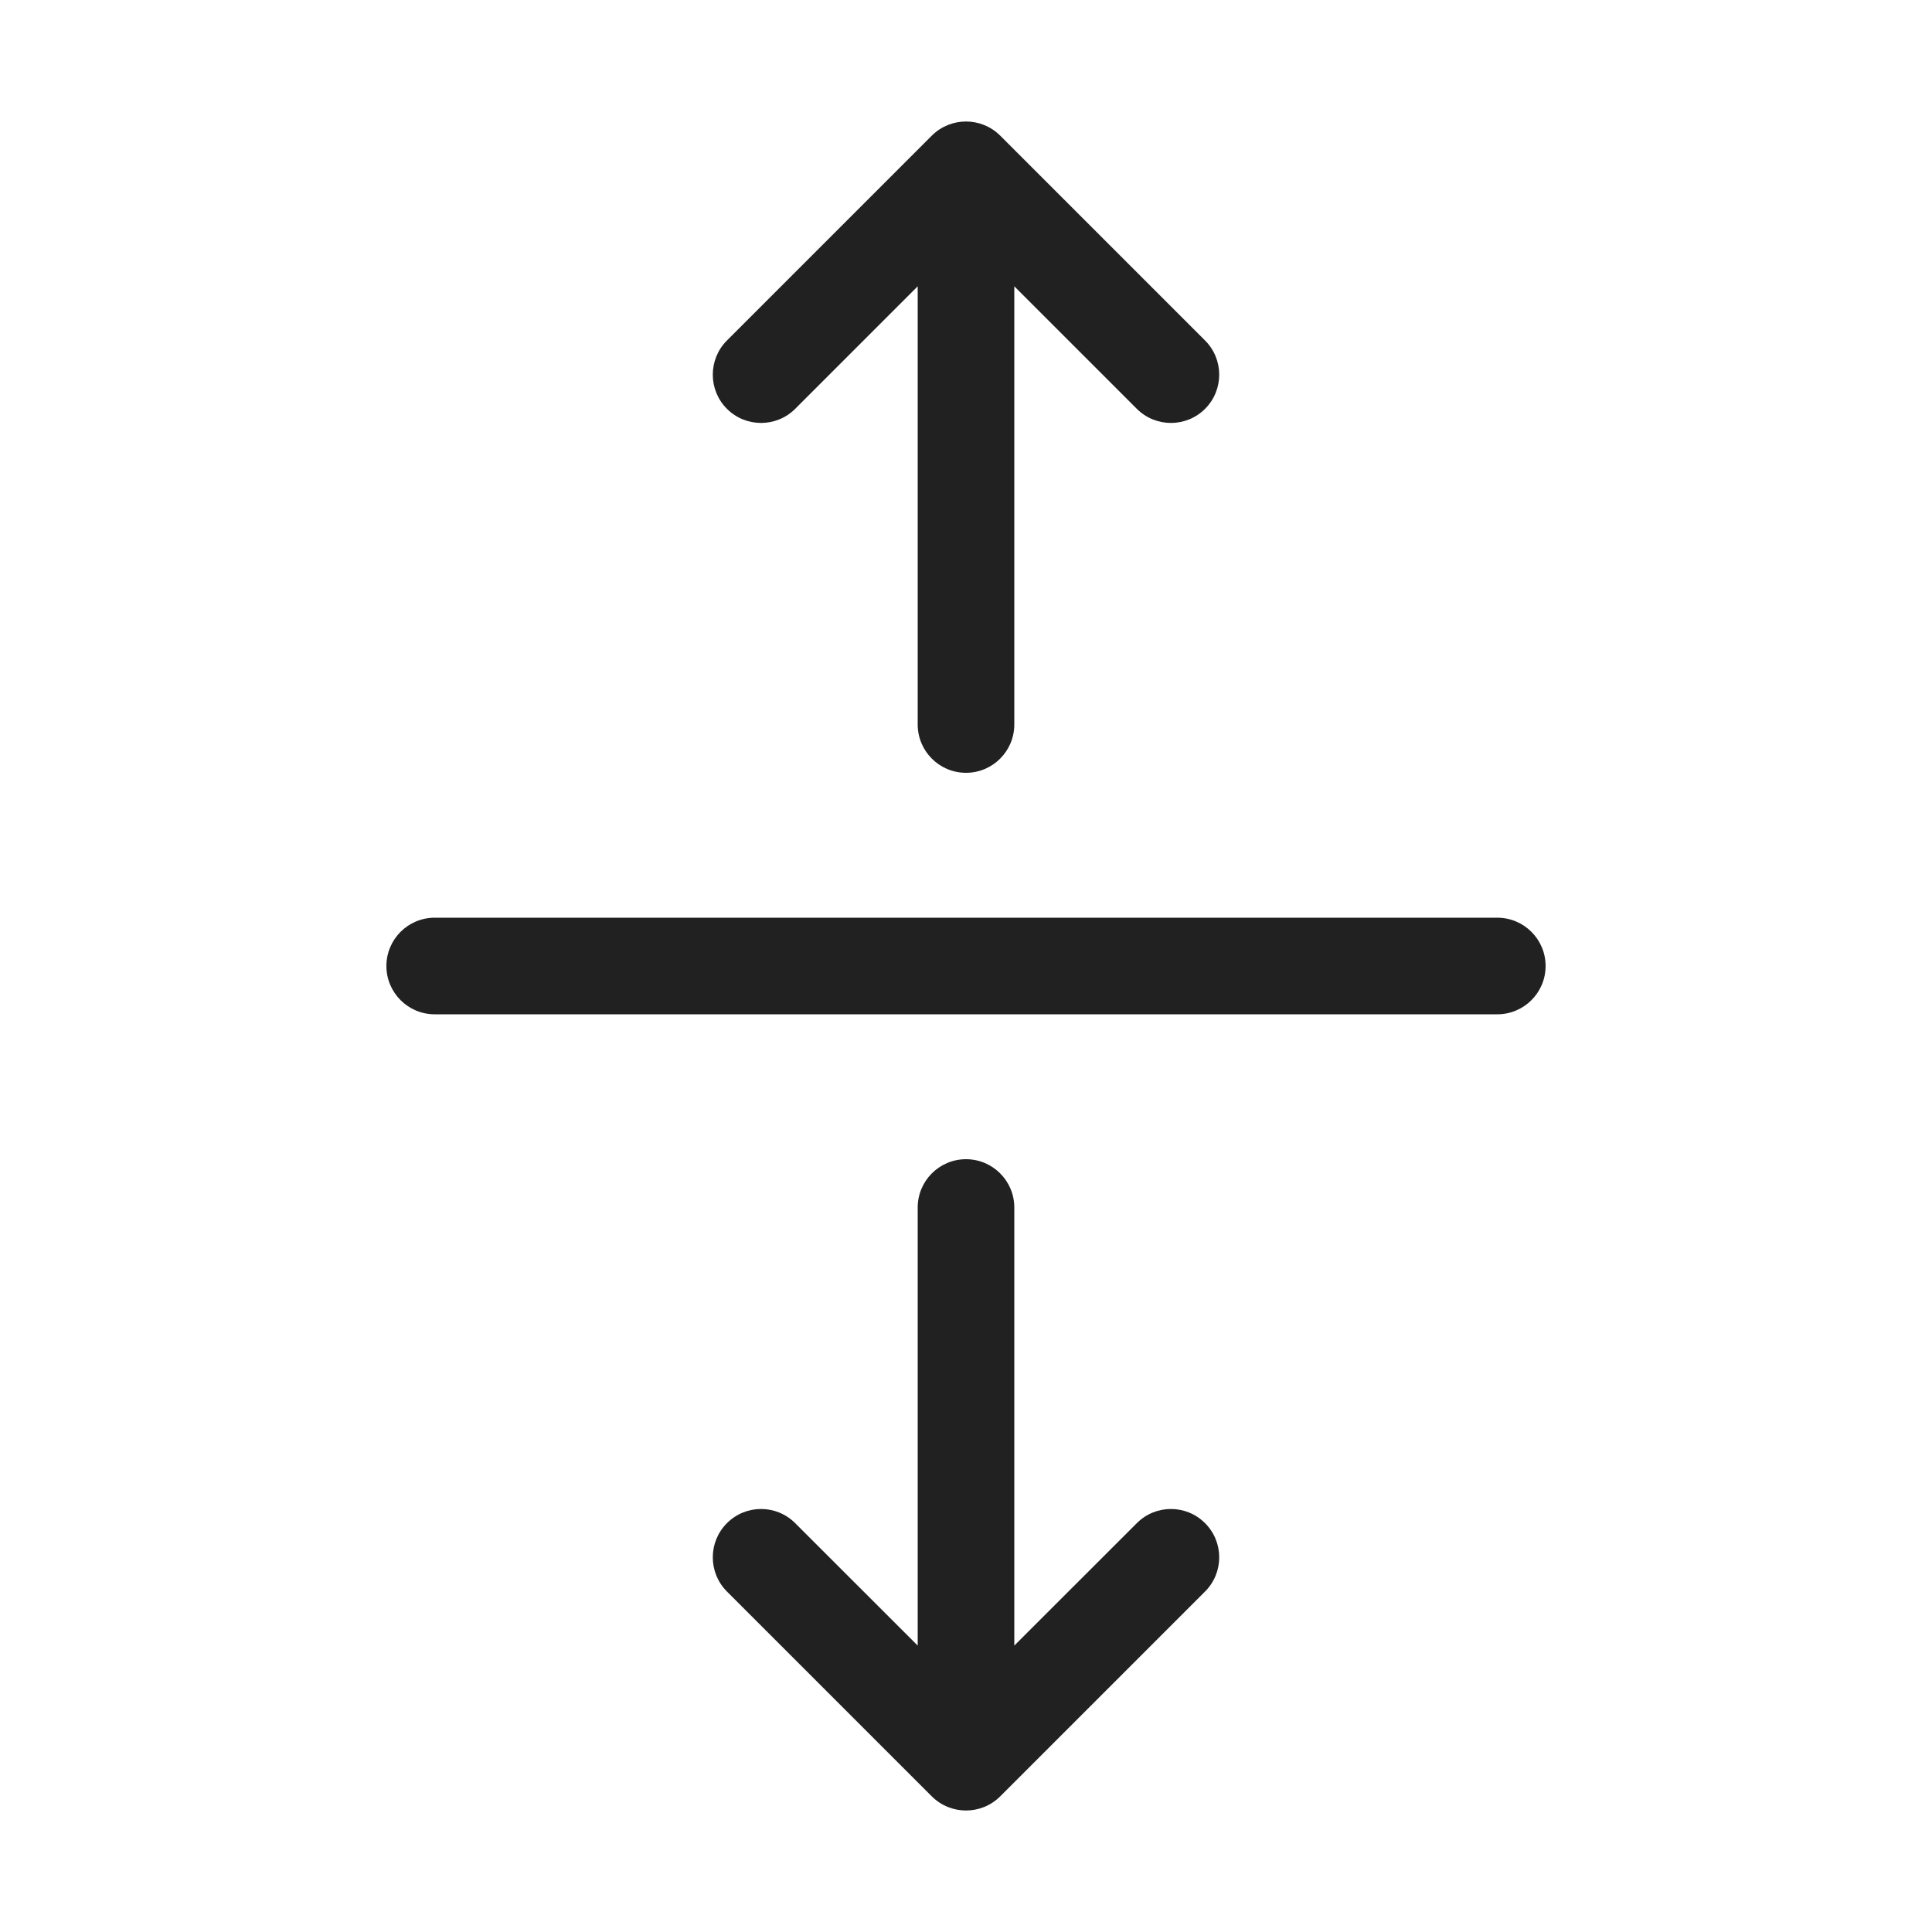 <svg width="20" height="20" viewBox="0 0 20 20" fill="none" xmlns="http://www.w3.org/2000/svg">
<path d="M9.646 1.404C9.842 1.209 10.158 1.209 10.354 1.404L12.475 3.525C12.67 3.72 12.67 4.037 12.475 4.232C12.28 4.427 11.963 4.427 11.768 4.232L10.5 2.964V7.5C10.5 7.776 10.276 8 10 8C9.724 8 9.5 7.776 9.5 7.5V2.964L8.232 4.232C8.037 4.427 7.72 4.427 7.525 4.232C7.33 4.037 7.33 3.72 7.525 3.525L9.646 1.404Z" fill="#212121"/>
<path d="M4 10C4 9.724 4.224 9.5 4.5 9.5H15.5C15.776 9.5 16 9.724 16 10C16 10.276 15.776 10.5 15.5 10.5H4.5C4.224 10.5 4 10.276 4 10Z" fill="#212121"/>
<path d="M10.5 17.035L10.5 12.5C10.5 12.224 10.276 12 10 12C9.724 12 9.5 12.224 9.5 12.5L9.5 17.035L8.232 15.768C8.037 15.572 7.72 15.572 7.525 15.768C7.33 15.963 7.33 16.28 7.525 16.475L9.646 18.596C9.842 18.791 10.158 18.791 10.354 18.596L12.475 16.475C12.67 16.28 12.67 15.963 12.475 15.768C12.28 15.572 11.963 15.572 11.768 15.768L10.5 17.035Z" fill="#212121"/>
</svg>
